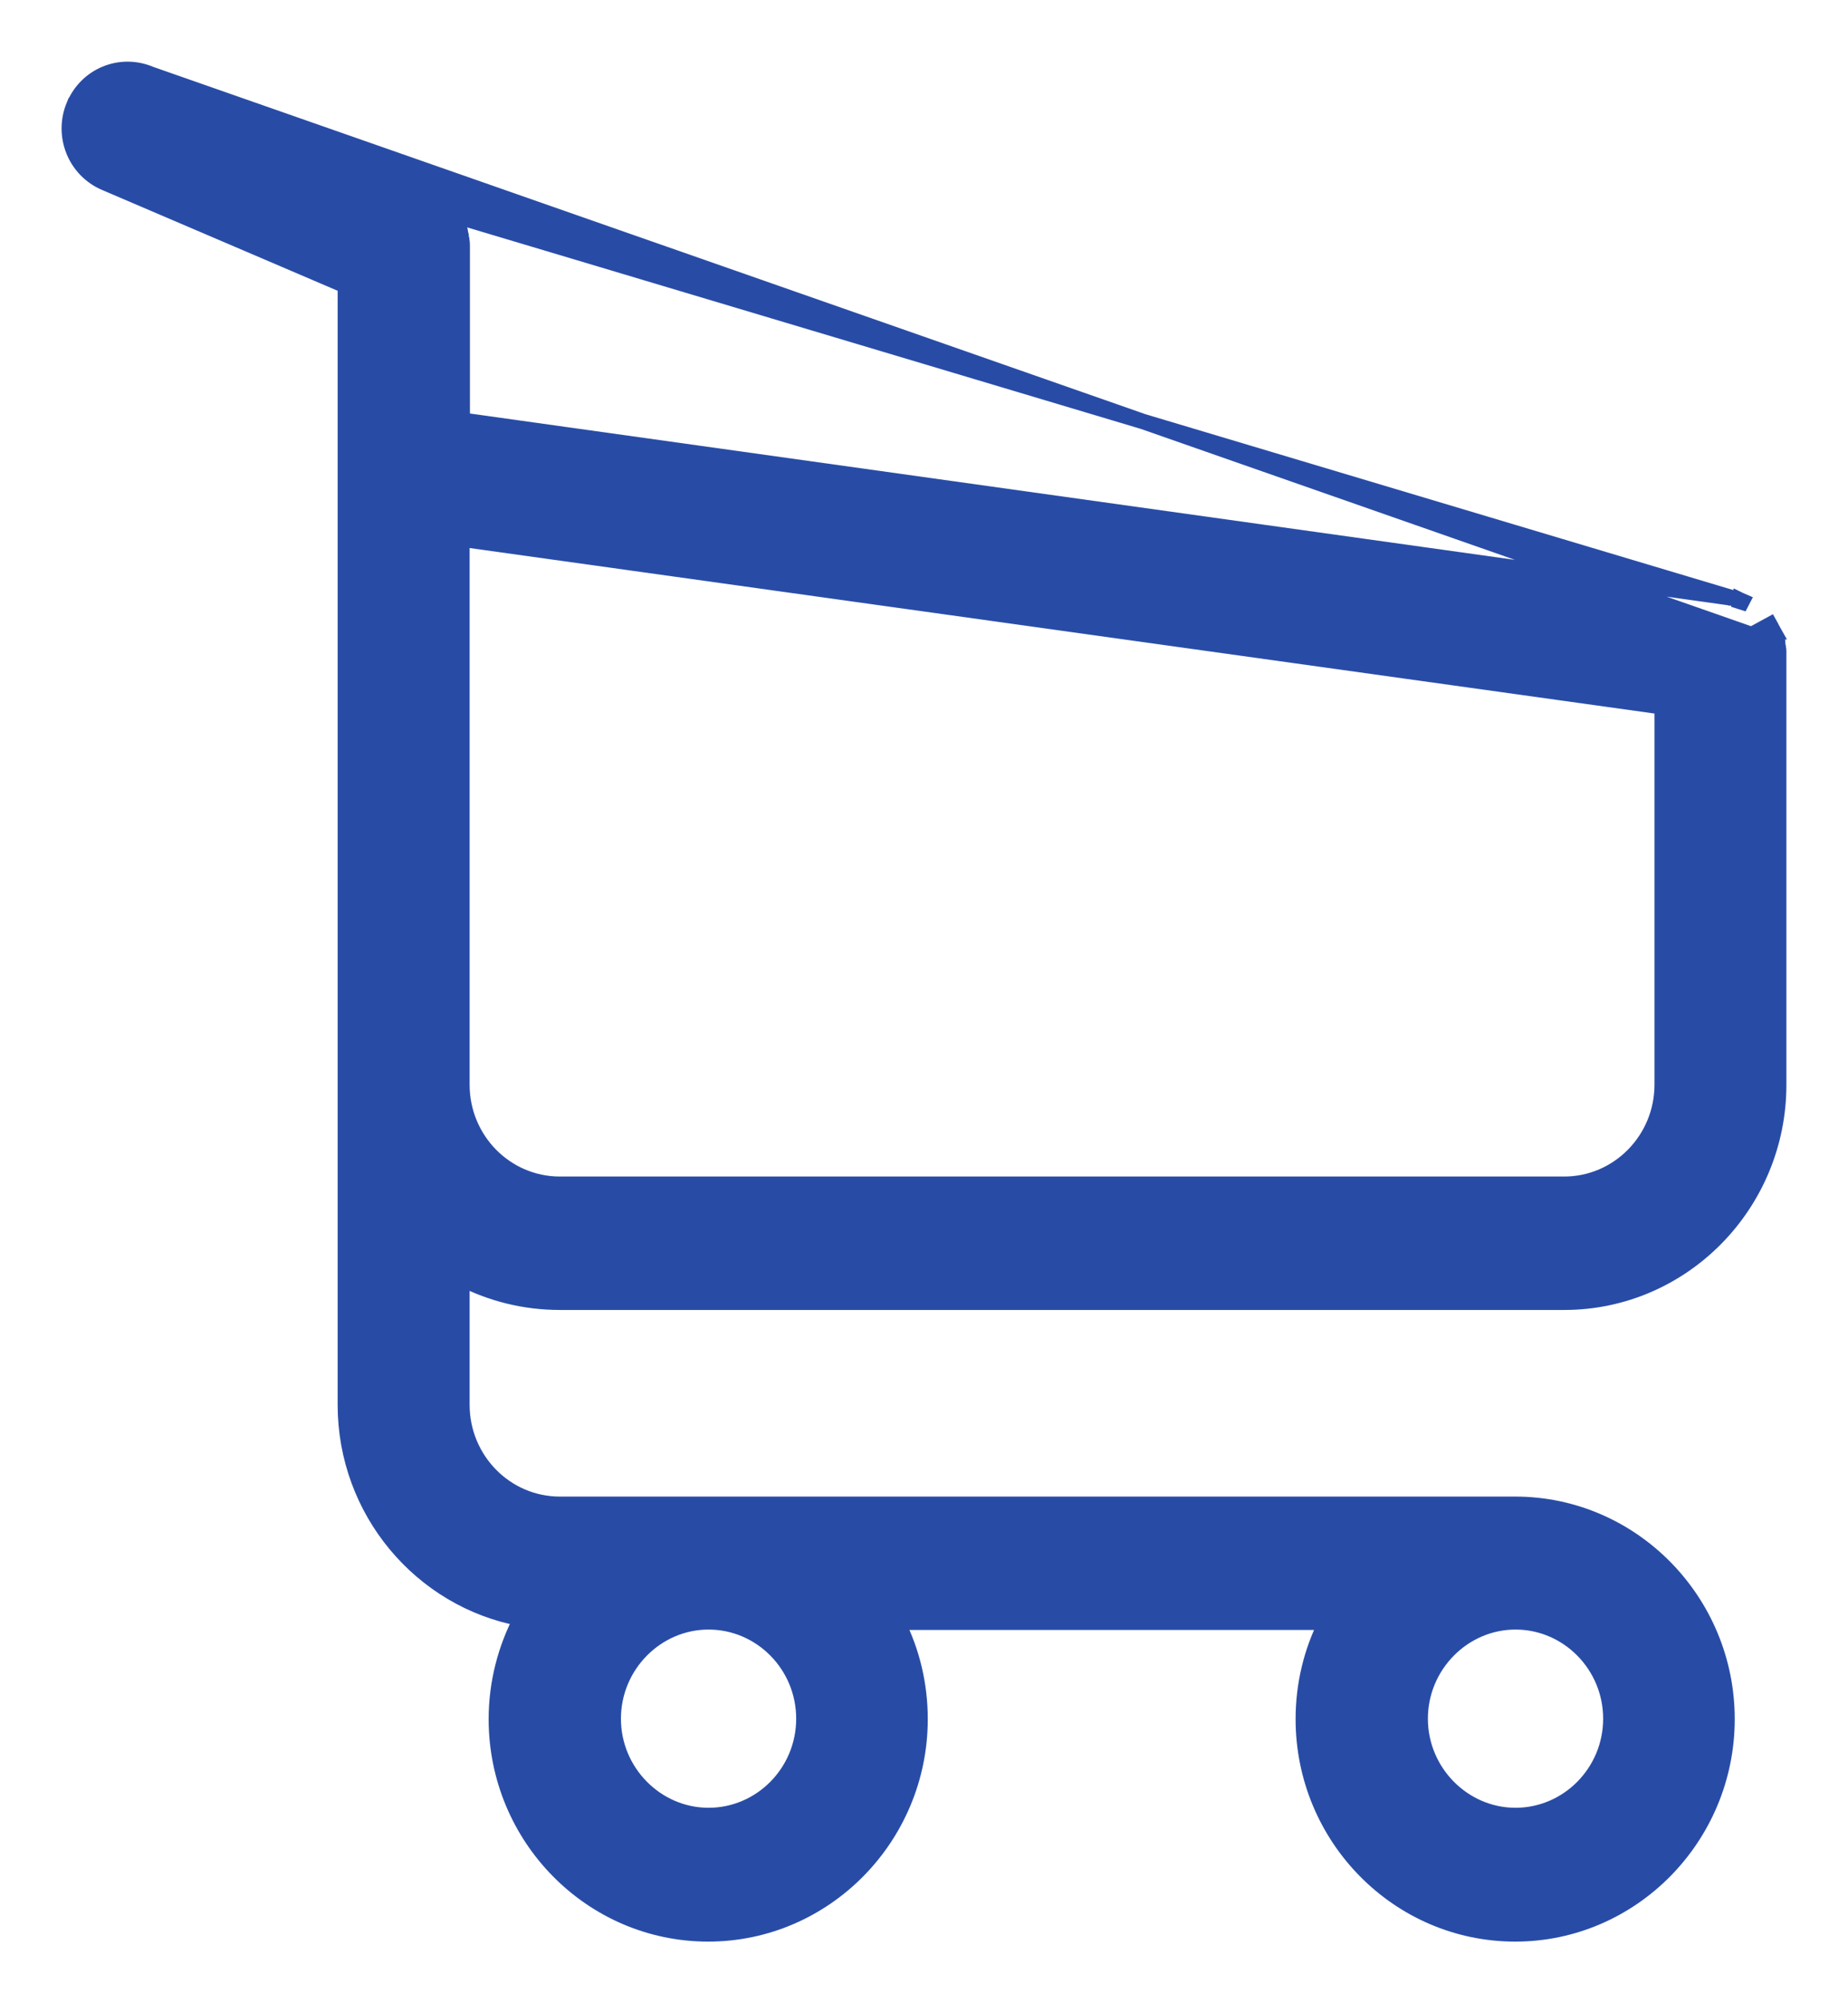 <svg width="24" height="26" viewBox="0 0 24 26" fill="none" xmlns="http://www.w3.org/2000/svg">
	<path d="M1.052 1.408C1.193 1.067 1.578 0.91 1.914 1.053L1.052 1.408ZM1.052 1.408C0.911 1.748 1.067 2.138 1.403 2.281L1.052 1.408ZM1.953 0.961L5.538 2.49L5.542 2.492L5.542 2.492C5.551 2.496 5.562 2.501 5.573 2.506C5.583 2.511 5.595 2.516 5.606 2.521L5.625 2.53L5.629 2.536C5.63 2.536 5.63 2.536 5.63 2.536L1.953 0.961ZM1.953 0.961C1.953 0.961 1.953 0.961 1.953 0.961C1.565 0.796 1.122 0.978 0.96 1.37L0.959 1.37C0.798 1.759 0.976 2.208 1.364 2.373C1.364 2.373 1.364 2.373 1.364 2.373L4.485 3.708V18.233C4.485 19.613 5.47 20.767 6.768 21.007C6.565 21.396 6.446 21.842 6.446 22.312C6.446 23.851 7.681 25.1 9.197 25.1C10.714 25.1 11.949 23.845 11.949 22.312C11.949 21.862 11.844 21.432 11.653 21.055H17.223C17.032 21.434 16.926 21.861 16.926 22.312C16.926 23.851 18.162 25.1 19.678 25.1C21.194 25.1 22.429 23.845 22.429 22.312C22.429 20.778 21.194 19.524 19.678 19.524H7.271C6.567 19.524 5.999 18.943 5.999 18.233V16.596C6.379 16.791 6.812 16.902 7.271 16.902H20.315C21.851 16.902 23.1 15.633 23.1 14.079V8.457C23.1 8.457 23.1 8.456 23.1 8.455C23.1 8.448 23.1 8.429 23.094 8.407C23.094 8.406 23.094 8.405 23.094 8.404C23.093 8.399 23.092 8.394 23.092 8.391L23.091 8.387C23.091 8.378 23.089 8.371 23.088 8.366C23.087 8.361 23.087 8.357 23.086 8.354M1.953 0.961L23.086 8.354M23.086 8.354V8.338L23.078 8.324L23.077 8.319C23.076 8.314 23.075 8.308 23.073 8.302L23.07 8.29L23.068 8.286C23.067 8.284 23.066 8.28 23.065 8.277C23.064 8.272 23.061 8.265 23.058 8.258C23.058 8.256 23.056 8.251 23.055 8.247C23.053 8.241 23.05 8.233 23.046 8.225L23.046 8.225L23.045 8.223C23.042 8.217 23.04 8.212 23.035 8.2L23.036 8.2L23.032 8.193C23.031 8.19 23.03 8.187 23.028 8.184C23.026 8.18 23.024 8.175 23.021 8.171C23.019 8.167 23.016 8.162 23.012 8.156L23.003 8.137L23.002 8.136C22.998 8.127 22.994 8.12 22.991 8.116L22.986 8.107L22.986 8.107L22.898 8.155L23.086 8.354ZM22.595 7.788C22.597 7.789 22.601 7.79 22.605 7.791C22.61 7.793 22.618 7.796 22.627 7.8L22.581 7.889L22.595 7.788ZM22.595 7.788C22.58 7.781 22.556 7.772 22.529 7.77L22.525 7.769C22.524 7.768 22.521 7.768 22.518 7.767C22.499 7.762 22.483 7.76 22.471 7.76C22.469 7.759 22.467 7.759 22.465 7.758C22.459 7.757 22.452 7.756 22.445 7.755L6.003 5.454V3.203C6.003 3.202 6.003 3.201 6.003 3.2C6.003 3.181 6.003 3.151 5.998 3.123C5.998 3.118 5.997 3.112 5.996 3.105C5.995 3.1 5.993 3.095 5.992 3.09C5.991 3.084 5.99 3.079 5.989 3.076C5.989 3.076 5.989 3.075 5.989 3.075C5.988 3.071 5.988 3.069 5.988 3.068V3.056L5.984 3.042C5.984 3.041 5.984 3.039 5.982 3.032C5.981 3.027 5.98 3.02 5.978 3.011C5.977 3.005 5.975 2.999 5.974 2.994V2.99L5.969 2.975L5.957 2.938C5.956 2.934 5.955 2.93 5.954 2.928L5.954 2.927V2.927L5.95 2.912C5.942 2.888 5.934 2.871 5.921 2.852C5.921 2.85 5.92 2.848 5.919 2.845C5.917 2.842 5.915 2.838 5.912 2.833C5.907 2.823 5.899 2.809 5.887 2.793L22.595 7.788ZM5.616 2.528C5.614 2.527 5.615 2.527 5.617 2.528L5.616 2.528L5.616 2.528ZM5.649 2.548C5.645 2.545 5.639 2.541 5.632 2.537L5.883 2.789C5.882 2.787 5.882 2.786 5.881 2.785C5.876 2.773 5.87 2.764 5.867 2.76C5.865 2.758 5.865 2.757 5.865 2.757C5.859 2.745 5.852 2.736 5.849 2.731L5.848 2.731L5.844 2.724C5.843 2.724 5.843 2.723 5.843 2.723C5.843 2.723 5.843 2.723 5.843 2.723L5.837 2.714L5.829 2.705L5.785 2.66L5.784 2.659L5.77 2.645L5.77 2.645L5.768 2.643C5.767 2.642 5.766 2.641 5.765 2.64C5.758 2.633 5.745 2.621 5.729 2.609C5.726 2.606 5.723 2.604 5.722 2.603C5.718 2.6 5.714 2.597 5.712 2.596C5.704 2.588 5.696 2.583 5.693 2.58C5.692 2.58 5.692 2.579 5.691 2.579C5.69 2.578 5.689 2.577 5.689 2.577L5.681 2.569L5.671 2.562L5.649 2.548ZM23.091 8.386C23.091 8.385 23.091 8.385 23.091 8.386L23.091 8.386ZM22.486 7.765L22.486 7.765L22.486 7.765ZM5.999 14.079V6.998L21.587 9.174V14.075C21.587 14.795 21.012 15.37 20.315 15.37H7.271C6.567 15.37 5.999 14.79 5.999 14.079ZM19.682 21.05C20.36 21.05 20.92 21.612 20.92 22.307C20.92 23.002 20.36 23.563 19.682 23.563C19.004 23.563 18.444 22.997 18.444 22.307C18.444 21.616 19.004 21.05 19.682 21.05ZM9.202 21.05C9.881 21.05 10.44 21.611 10.44 22.307C10.44 23.002 9.881 23.563 9.202 23.563C8.524 23.563 7.964 22.997 7.964 22.307C7.964 21.616 8.524 21.05 9.202 21.05Z" fill="#284CA6" stroke="#284CA6" stroke-width="0.2"/>
</svg>
